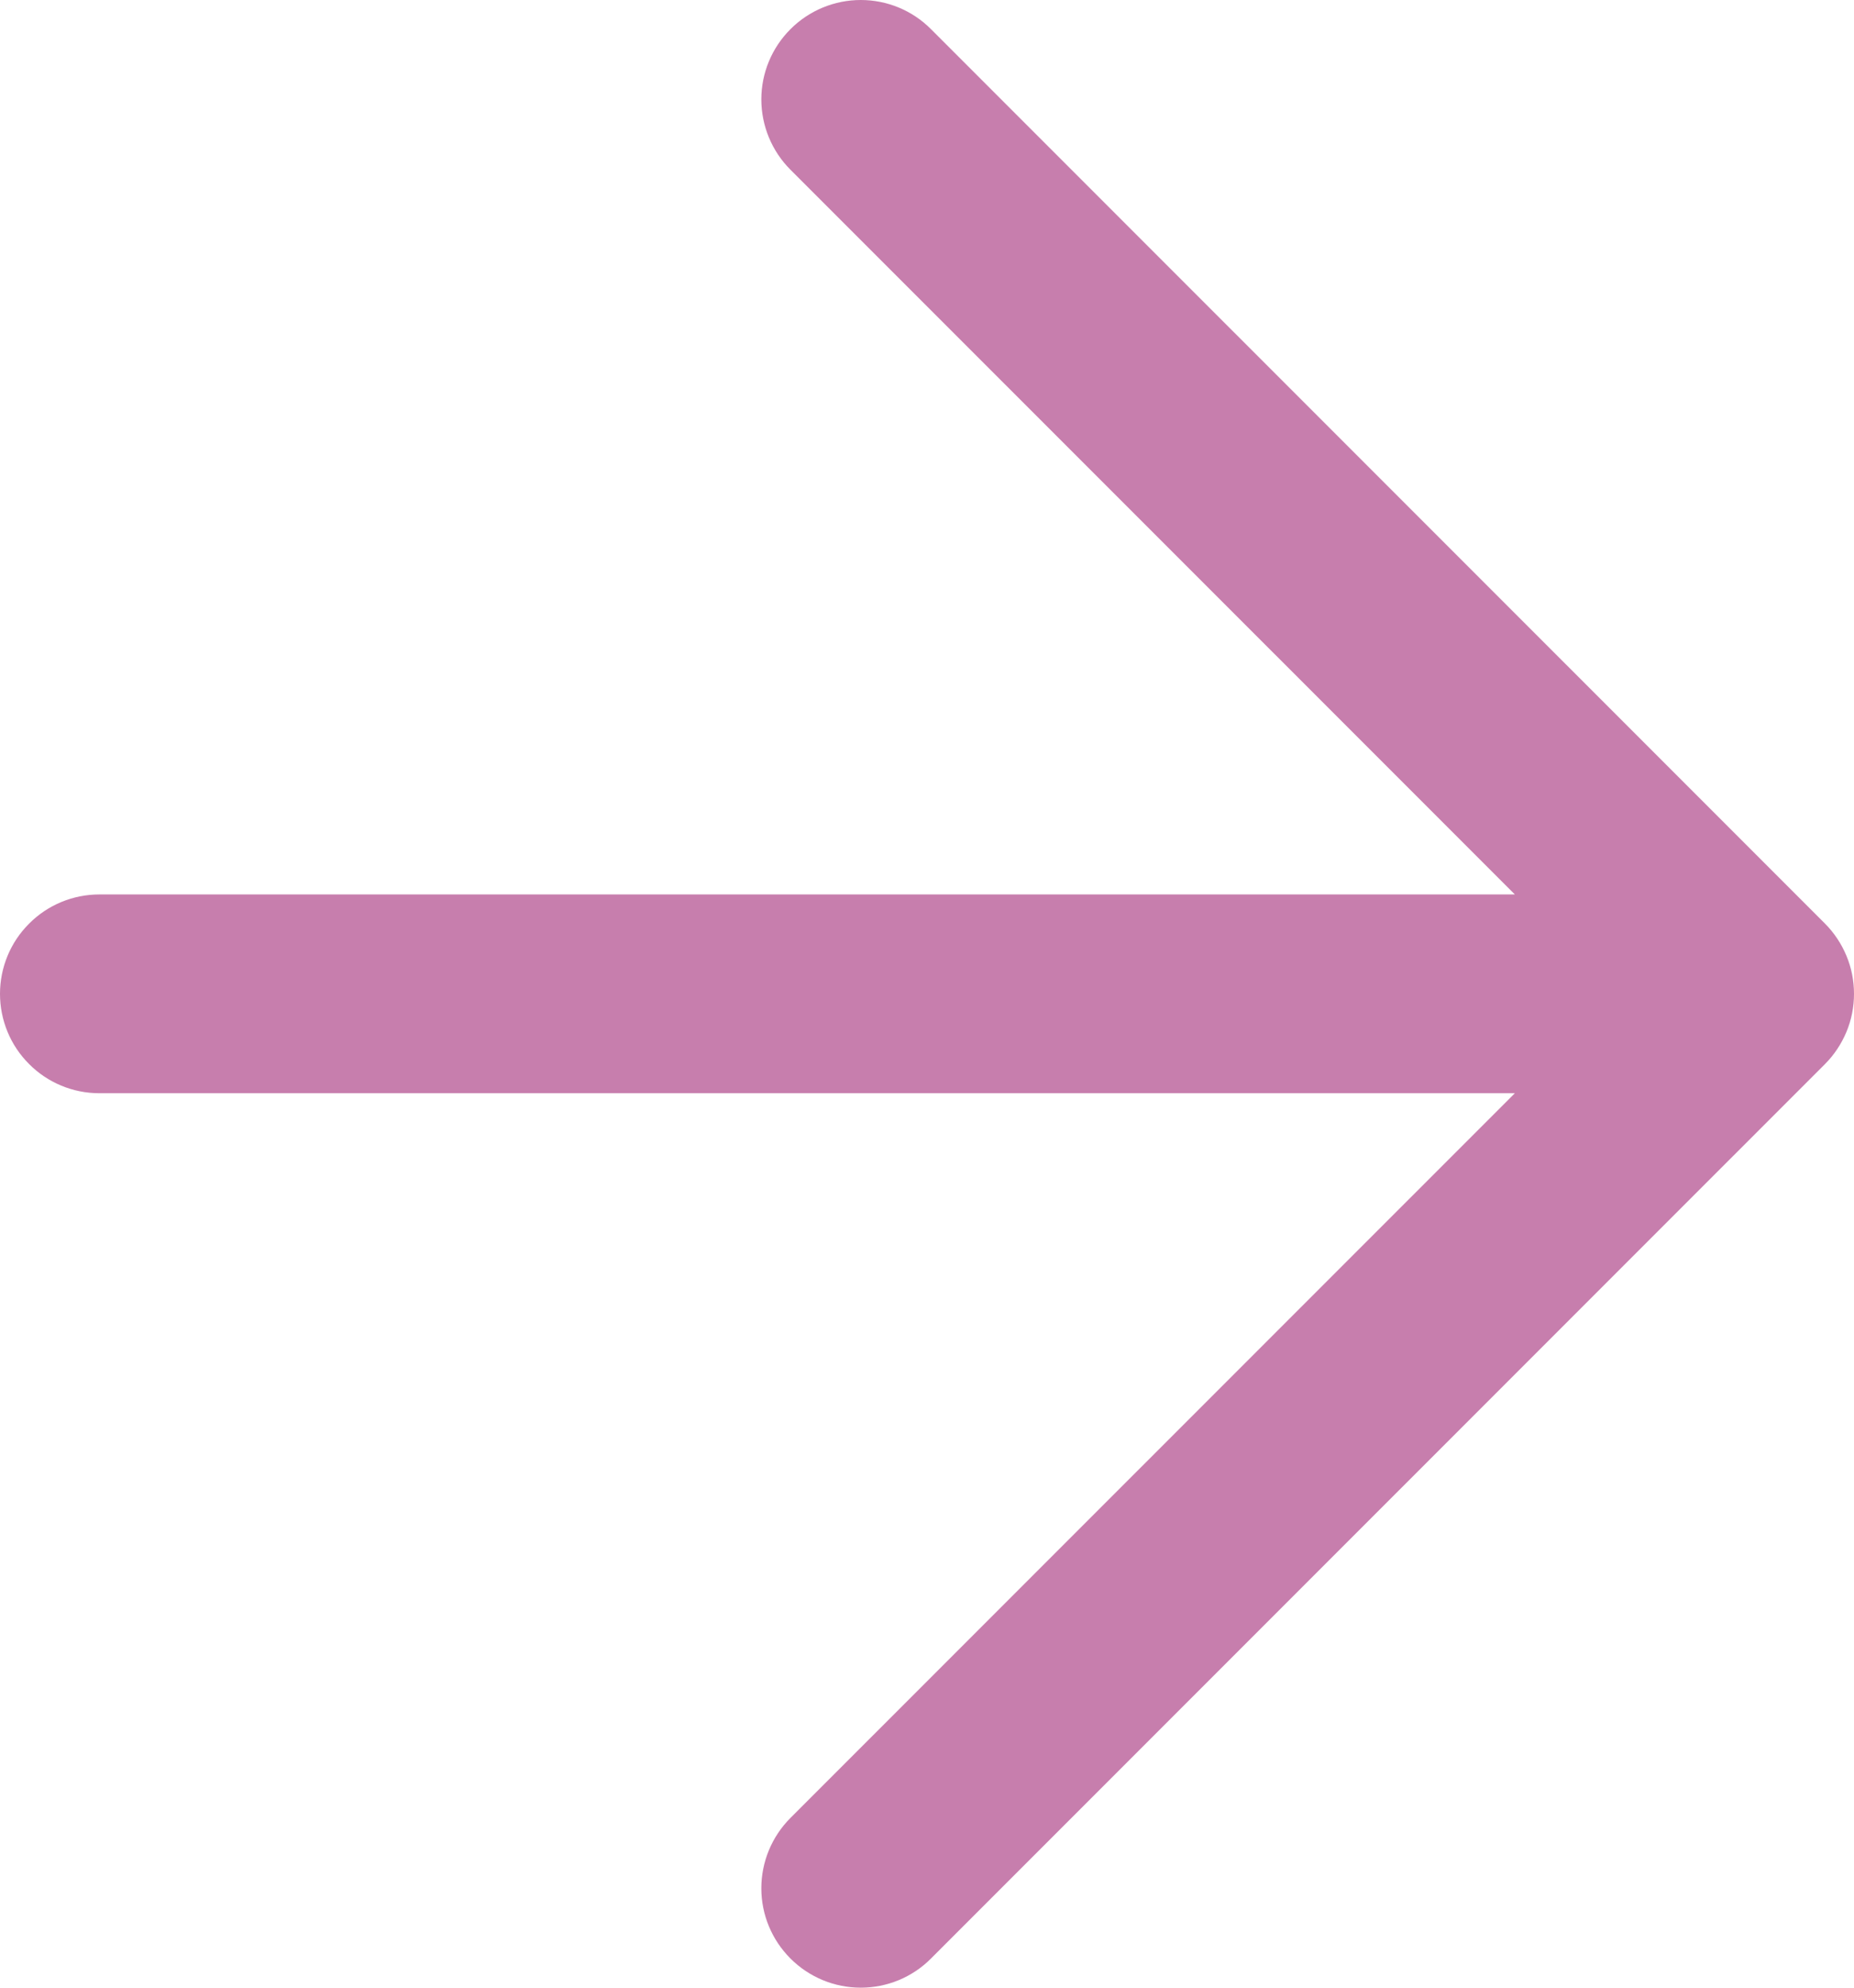 <svg width="14" height="15" viewBox="0 0 14 15" fill="none" xmlns="http://www.w3.org/2000/svg">
<path d="M13.78 8.031L7.03 14.78C6.89 14.921 6.699 15 6.5 15C6.301 15 6.11 14.921 5.969 14.78C5.828 14.639 5.749 14.449 5.749 14.25C5.749 14.051 5.828 13.86 5.969 13.719L11.439 8.25H0.75C0.551 8.25 0.36 8.171 0.22 8.03C0.079 7.89 0 7.699 0 7.5C0 7.301 0.079 7.11 0.22 6.97C0.36 6.829 0.551 6.75 0.75 6.75H11.439L5.969 1.281C5.828 1.14 5.749 0.949 5.749 0.75C5.749 0.551 5.828 0.361 5.969 0.22C6.11 0.079 6.301 0 6.5 0C6.699 0 6.89 0.079 7.03 0.22L13.78 6.969C13.85 7.039 13.905 7.122 13.943 7.213C13.981 7.304 14 7.401 14 7.5C14 7.599 13.981 7.696 13.943 7.787C13.905 7.878 13.85 7.961 13.78 8.031Z" fill="#A22877" fill-opacity="0.6"/>
</svg>

